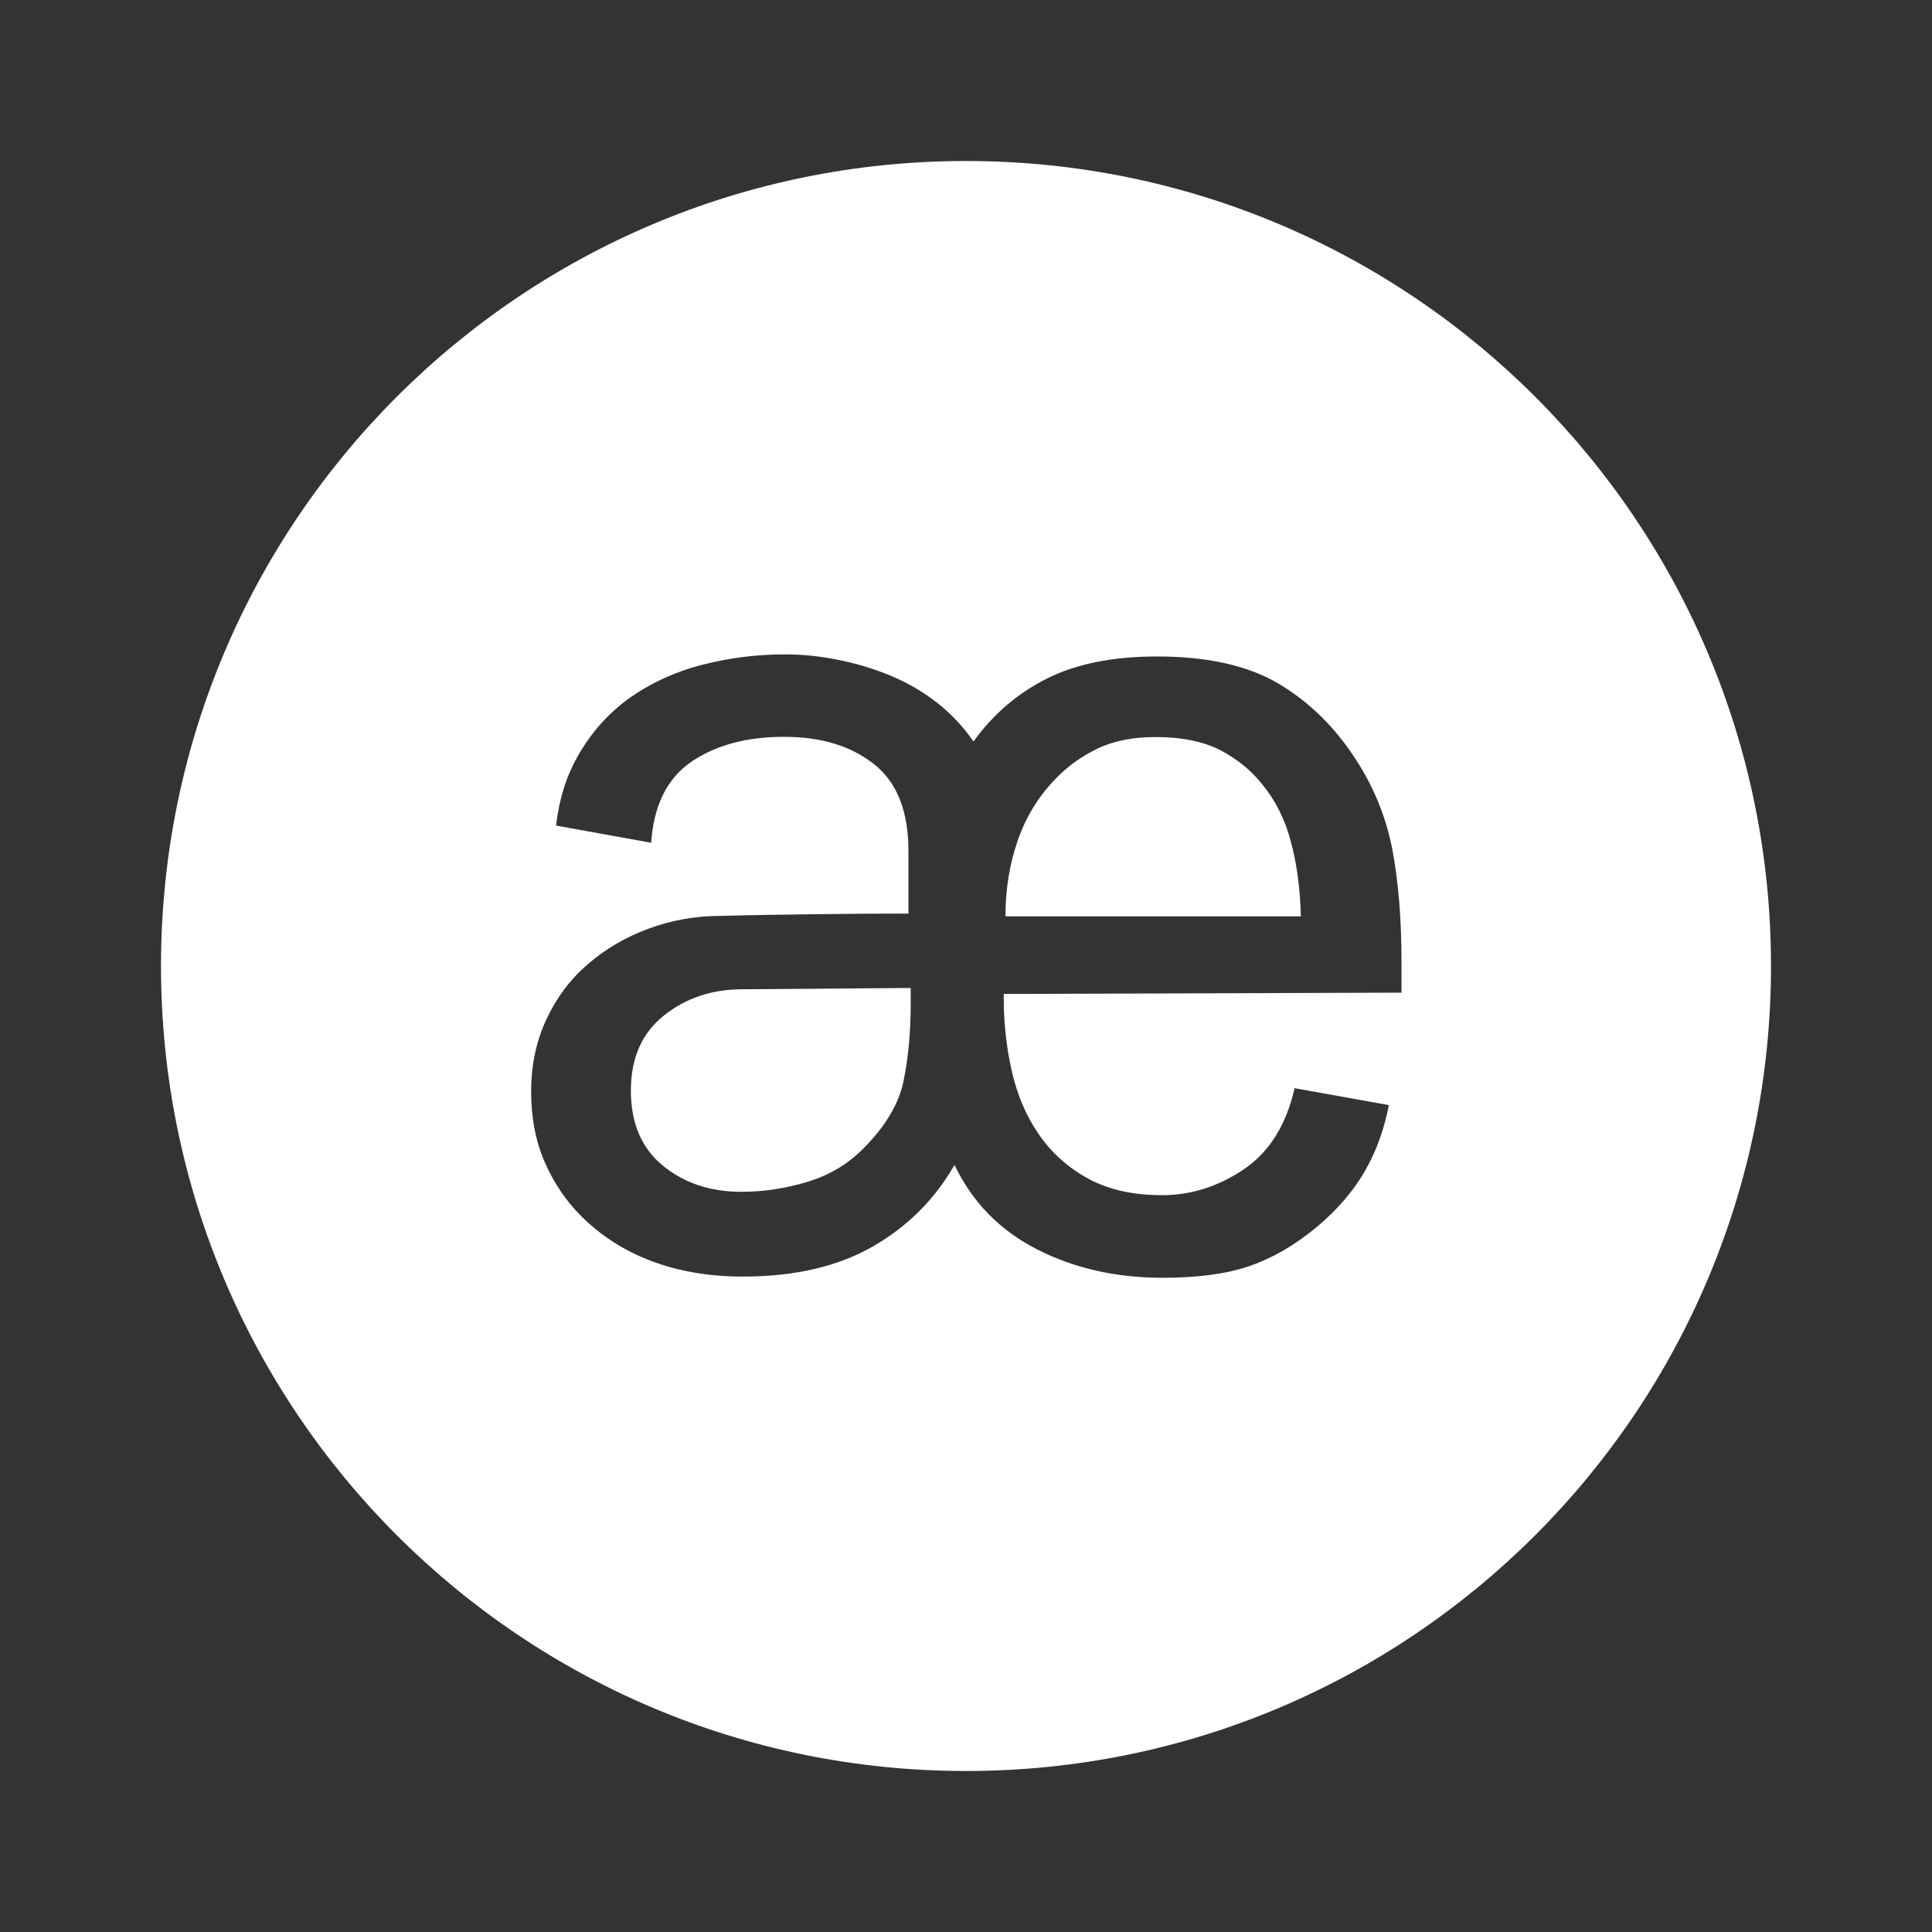 <svg width="24" height="24" viewBox="0 0 24 24" fill="none" xmlns="http://www.w3.org/2000/svg">
<rect x="0" y="0" width="24" height="24" fill="#333333" stroke="none"/>
<path d="M8.249 12.614C8.522 12.396 8.848 12.289 9.223 12.289L11.313 12.273V12.475C11.313 12.814 11.285 13.127 11.227 13.415C11.172 13.704 11.001 13.991 10.723 14.269C10.531 14.463 10.3 14.6 10.03 14.681C9.762 14.763 9.486 14.805 9.208 14.805C8.824 14.805 8.499 14.697 8.233 14.479C7.968 14.261 7.837 13.951 7.837 13.547C7.837 13.142 7.974 12.832 8.249 12.614Z" fill="white"/>
<path d="M16.037 10.461C16.111 10.734 16.15 11.041 16.16 11.378V11.383H12.49C12.49 11.044 12.542 10.732 12.642 10.443C12.742 10.154 12.894 9.904 13.096 9.692C13.251 9.526 13.43 9.398 13.632 9.3C13.834 9.203 14.076 9.156 14.354 9.156C14.682 9.156 14.95 9.211 15.163 9.321C15.373 9.432 15.546 9.573 15.683 9.747C15.848 9.949 15.966 10.185 16.037 10.461Z" fill="white"/>
<path fill-rule="evenodd" clip-rule="evenodd" d="M22 12C22 17.523 17.523 22 12 22C6.477 22 2 17.523 2 12C2 6.477 6.477 2 12 2C17.523 2 22 6.477 22 12ZM16.99 14.484C17.111 14.261 17.198 14.009 17.253 13.728L16.082 13.518C15.977 13.98 15.764 14.316 15.446 14.529C15.129 14.742 14.79 14.847 14.435 14.847C14.068 14.847 13.761 14.776 13.508 14.636C13.257 14.497 13.057 14.313 12.902 14.088C12.747 13.862 12.637 13.602 12.569 13.308C12.503 13.014 12.469 12.714 12.469 12.404V12.347L17.41 12.331V11.955C17.41 11.414 17.371 10.944 17.295 10.545C17.216 10.146 17.066 9.778 16.846 9.44C16.586 9.035 16.265 8.72 15.885 8.494C15.504 8.268 15.003 8.155 14.375 8.155C13.824 8.155 13.367 8.247 13.002 8.431C12.637 8.615 12.335 8.875 12.093 9.211C11.967 9.03 11.818 8.867 11.639 8.728C11.46 8.589 11.264 8.476 11.053 8.389C10.841 8.302 10.626 8.239 10.402 8.195C10.179 8.15 9.964 8.129 9.751 8.129C9.405 8.129 9.063 8.171 8.725 8.258C8.388 8.344 8.086 8.484 7.821 8.67C7.559 8.859 7.341 9.101 7.173 9.4C7.034 9.647 6.944 9.931 6.908 10.256L8.089 10.469C8.121 10.004 8.286 9.671 8.588 9.463C8.893 9.256 9.276 9.153 9.738 9.153C10.2 9.153 10.57 9.266 10.857 9.492C11.143 9.718 11.285 10.078 11.285 10.569V11.349C10.891 11.349 10.499 11.351 10.114 11.357L10.098 11.357C9.717 11.362 9.331 11.367 8.942 11.378C8.633 11.378 8.336 11.433 8.052 11.538C7.769 11.643 7.517 11.79 7.301 11.979C7.083 12.165 6.913 12.394 6.787 12.664C6.661 12.935 6.598 13.232 6.598 13.56C6.598 13.888 6.655 14.18 6.766 14.434C6.876 14.689 7.028 14.915 7.22 15.107C7.462 15.348 7.75 15.535 8.086 15.663C8.425 15.792 8.806 15.858 9.229 15.858C9.875 15.858 10.413 15.732 10.846 15.482C11.279 15.233 11.615 14.894 11.857 14.471C12.078 14.933 12.419 15.283 12.881 15.519C13.343 15.755 13.863 15.873 14.441 15.873C14.874 15.873 15.234 15.826 15.517 15.729C15.801 15.632 16.079 15.472 16.347 15.251C16.628 15.017 16.841 14.763 16.99 14.484Z" fill="white"/>
</svg>
